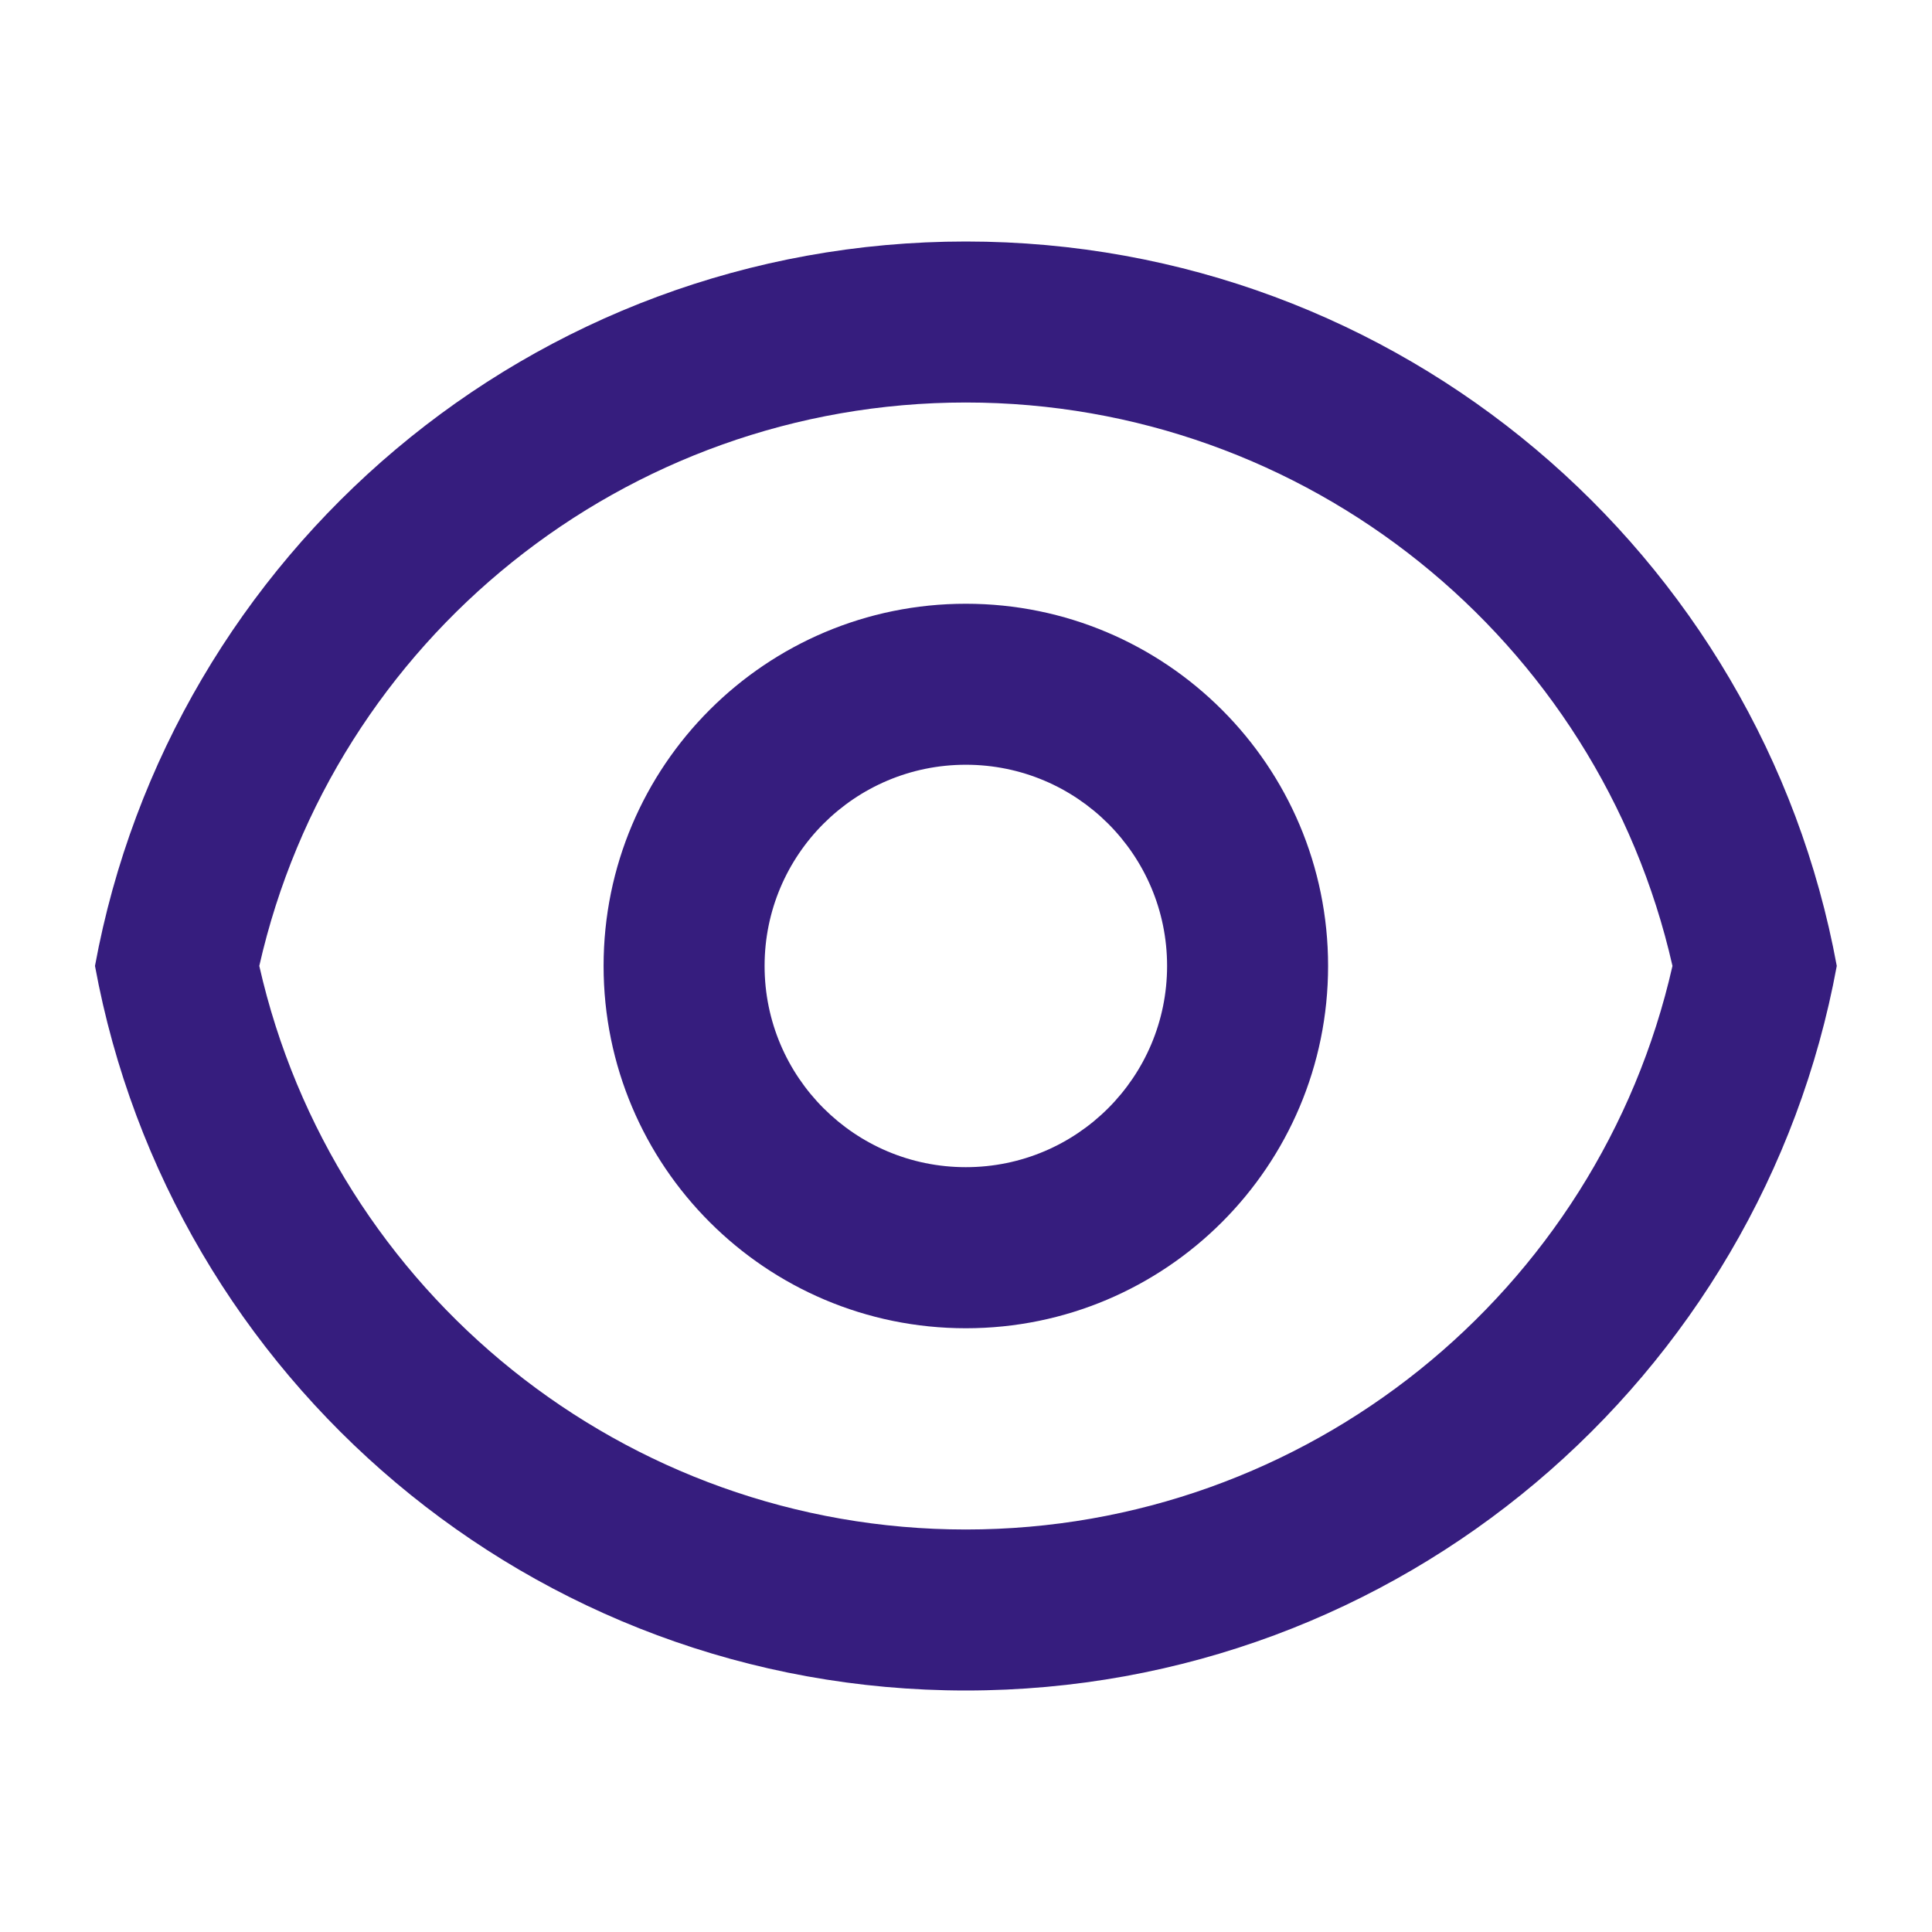 <svg width="24" height="24" viewBox="0 0 24 24" fill="none" xmlns="http://www.w3.org/2000/svg">
<path d="M11.998 3C17.39 3 21.876 6.879 22.817 11.999C21.876 17.12 17.39 21 11.998 21C6.606 21 2.12 17.12 1.18 11.999C2.12 6.879 6.606 3 11.998 3ZM11.998 19C16.234 19 19.858 16.052 20.776 11.999C19.858 7.948 16.234 5 11.998 5C7.763 5 4.138 7.948 3.221 11.999C4.138 16.052 7.763 19 11.998 19ZM11.998 16.5C9.513 16.5 7.498 14.485 7.498 11.999C7.498 9.514 9.513 7.5 11.998 7.5C14.483 7.5 16.498 9.514 16.498 11.999C16.498 14.485 14.483 16.5 11.998 16.5ZM11.998 14.499C13.379 14.499 14.498 13.38 14.498 11.999C14.498 10.619 13.379 9.5 11.998 9.5C10.618 9.5 9.498 10.619 9.498 11.999C9.498 13.38 10.618 14.499 11.998 14.499Z" fill="#361D7E"/>
</svg>
